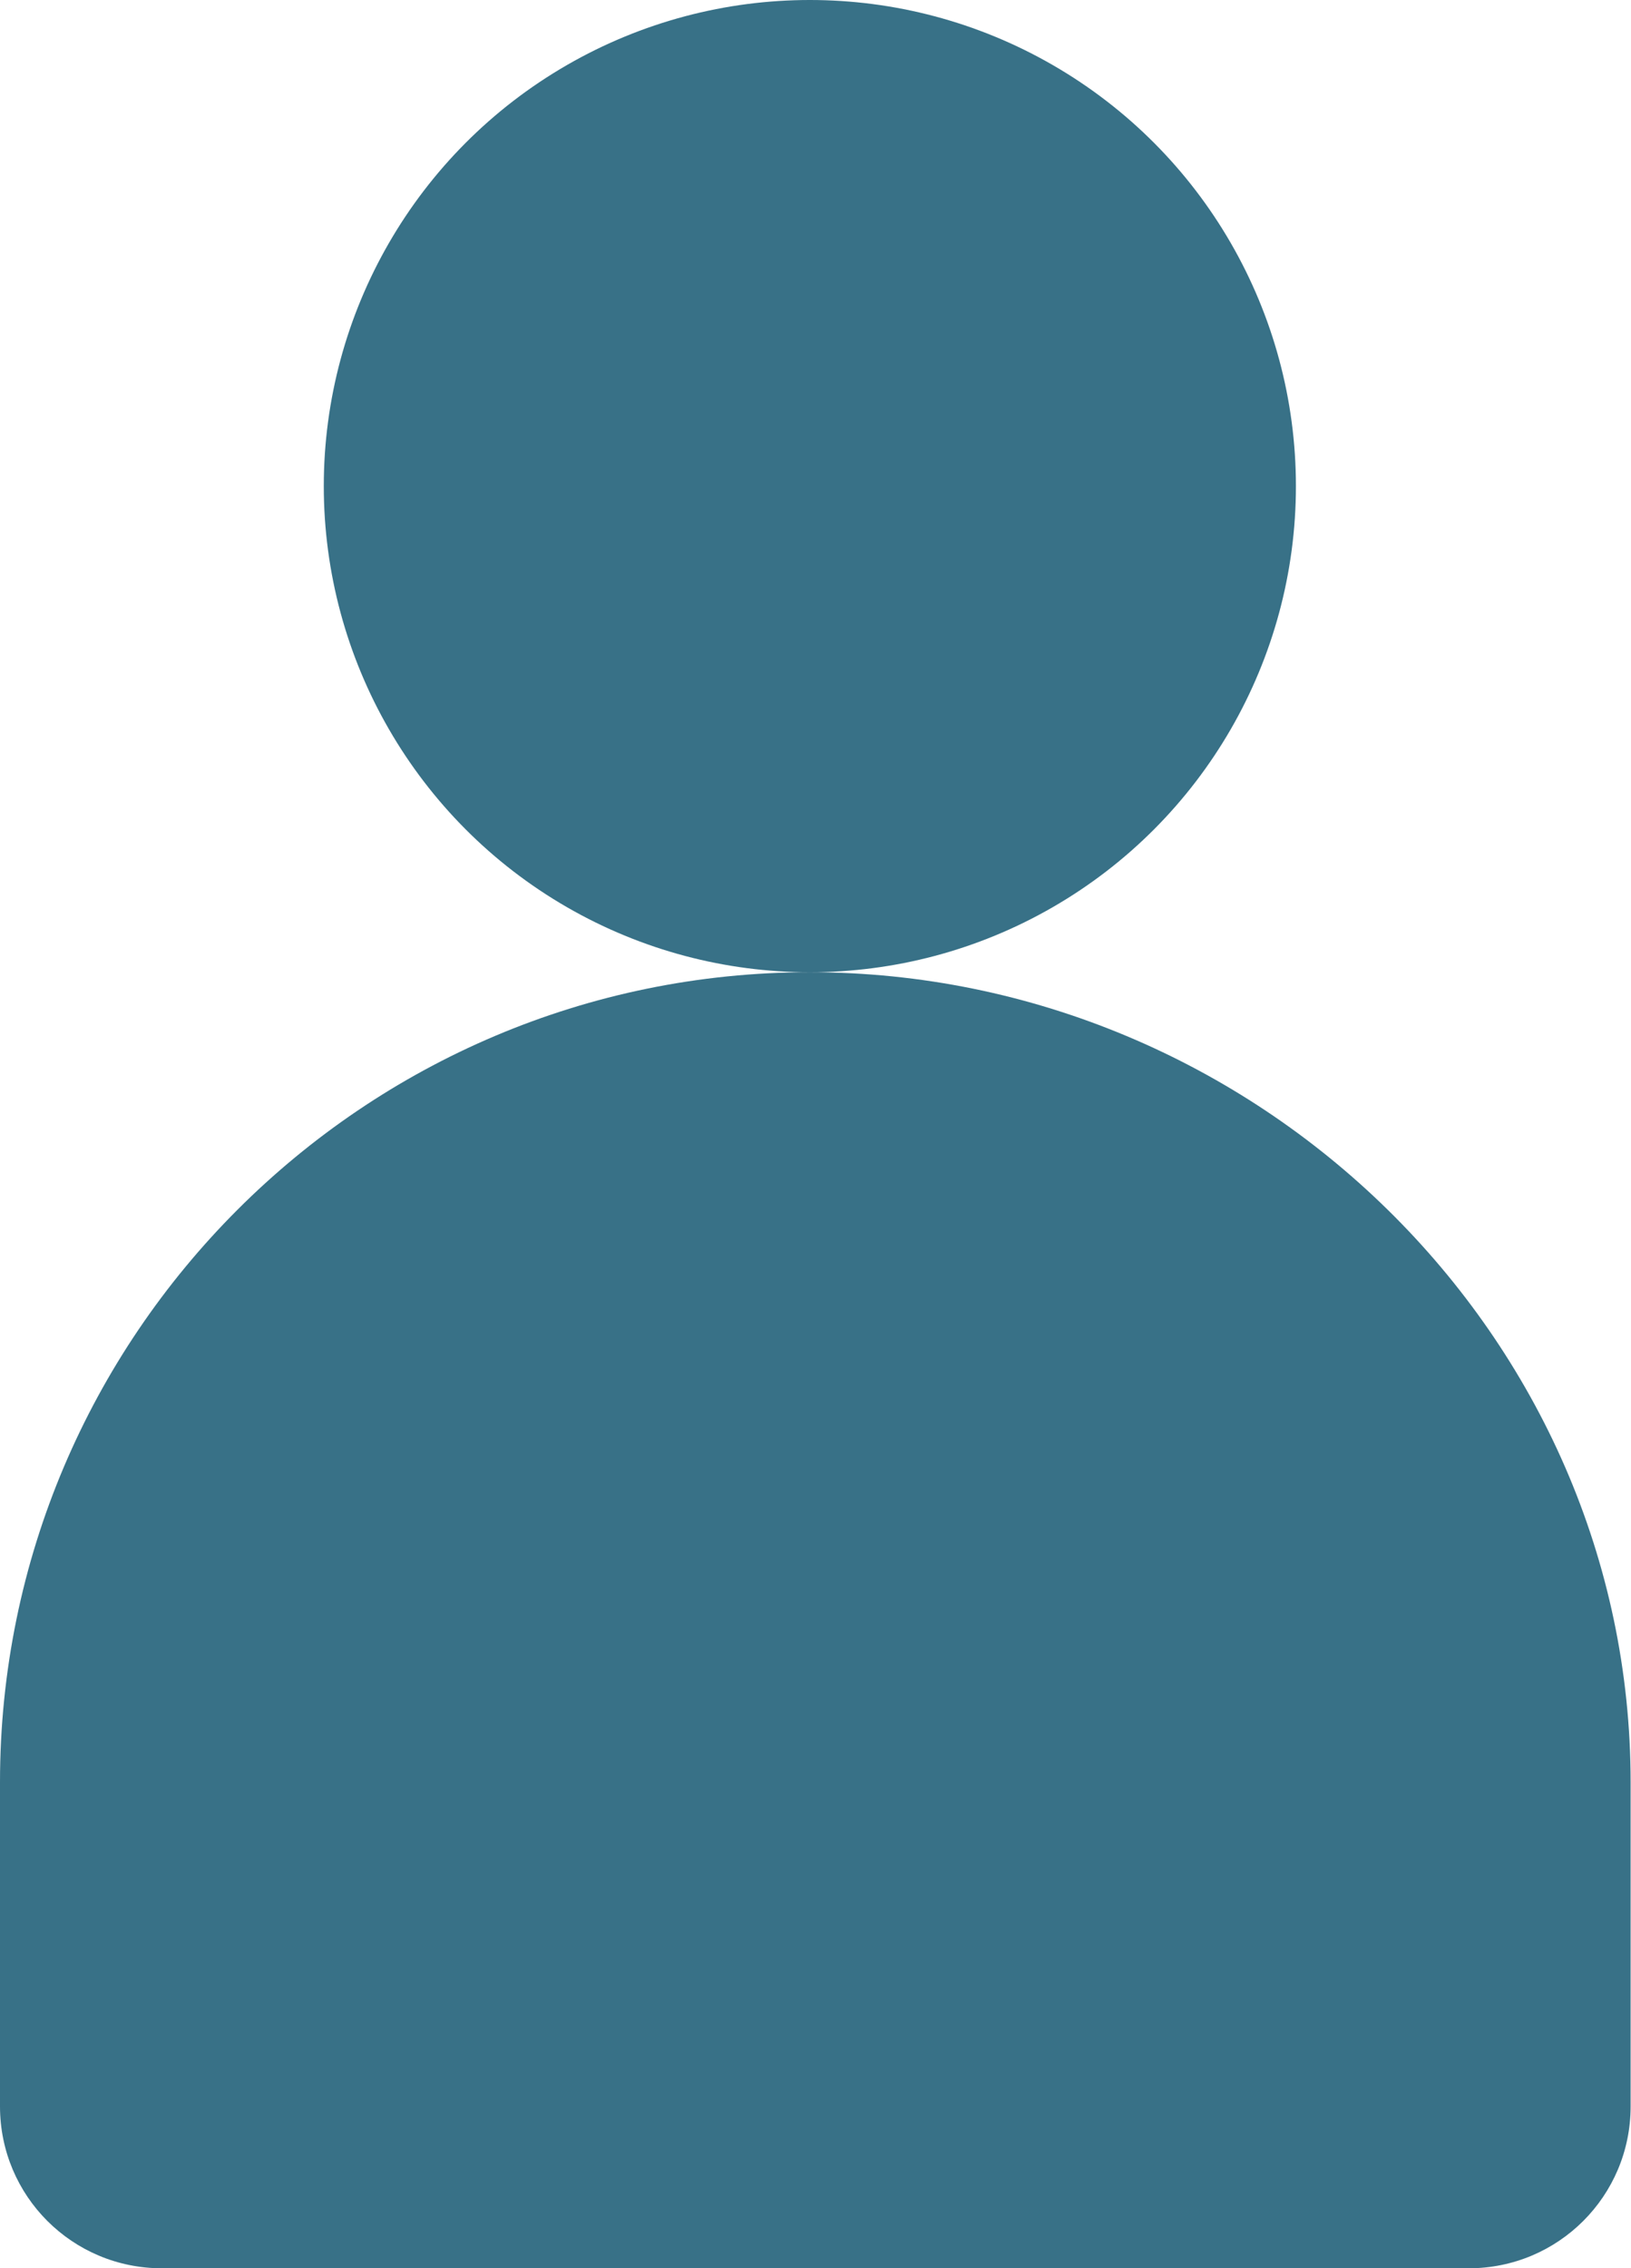 <?xml version="1.0" encoding="UTF-8"?>
<svg id="Calque_2" data-name="Calque 2" xmlns="http://www.w3.org/2000/svg" viewBox="0 0 43.32 60.24">
  <defs>
    <style>
      .cls-1 {
        fill: #387187;
      }
    </style>
  </defs>
  <g id="Calque_1-2" data-name="Calque 1">
    <circle class="cls-1" cx="21.51" cy="12.91" r="12.91"/>
    <path class="cls-1" d="M21.51,25.82C9.65,25.82,0,35.47,0,47.33v8.61c0,2.38,1.92,4.3,4.3,4.3h34.71c2.38,0,4.3-1.92,4.3-4.3v-8.61c0-11.86-9.94-21.51-21.8-21.51Z"/>
  </g>
</svg>
